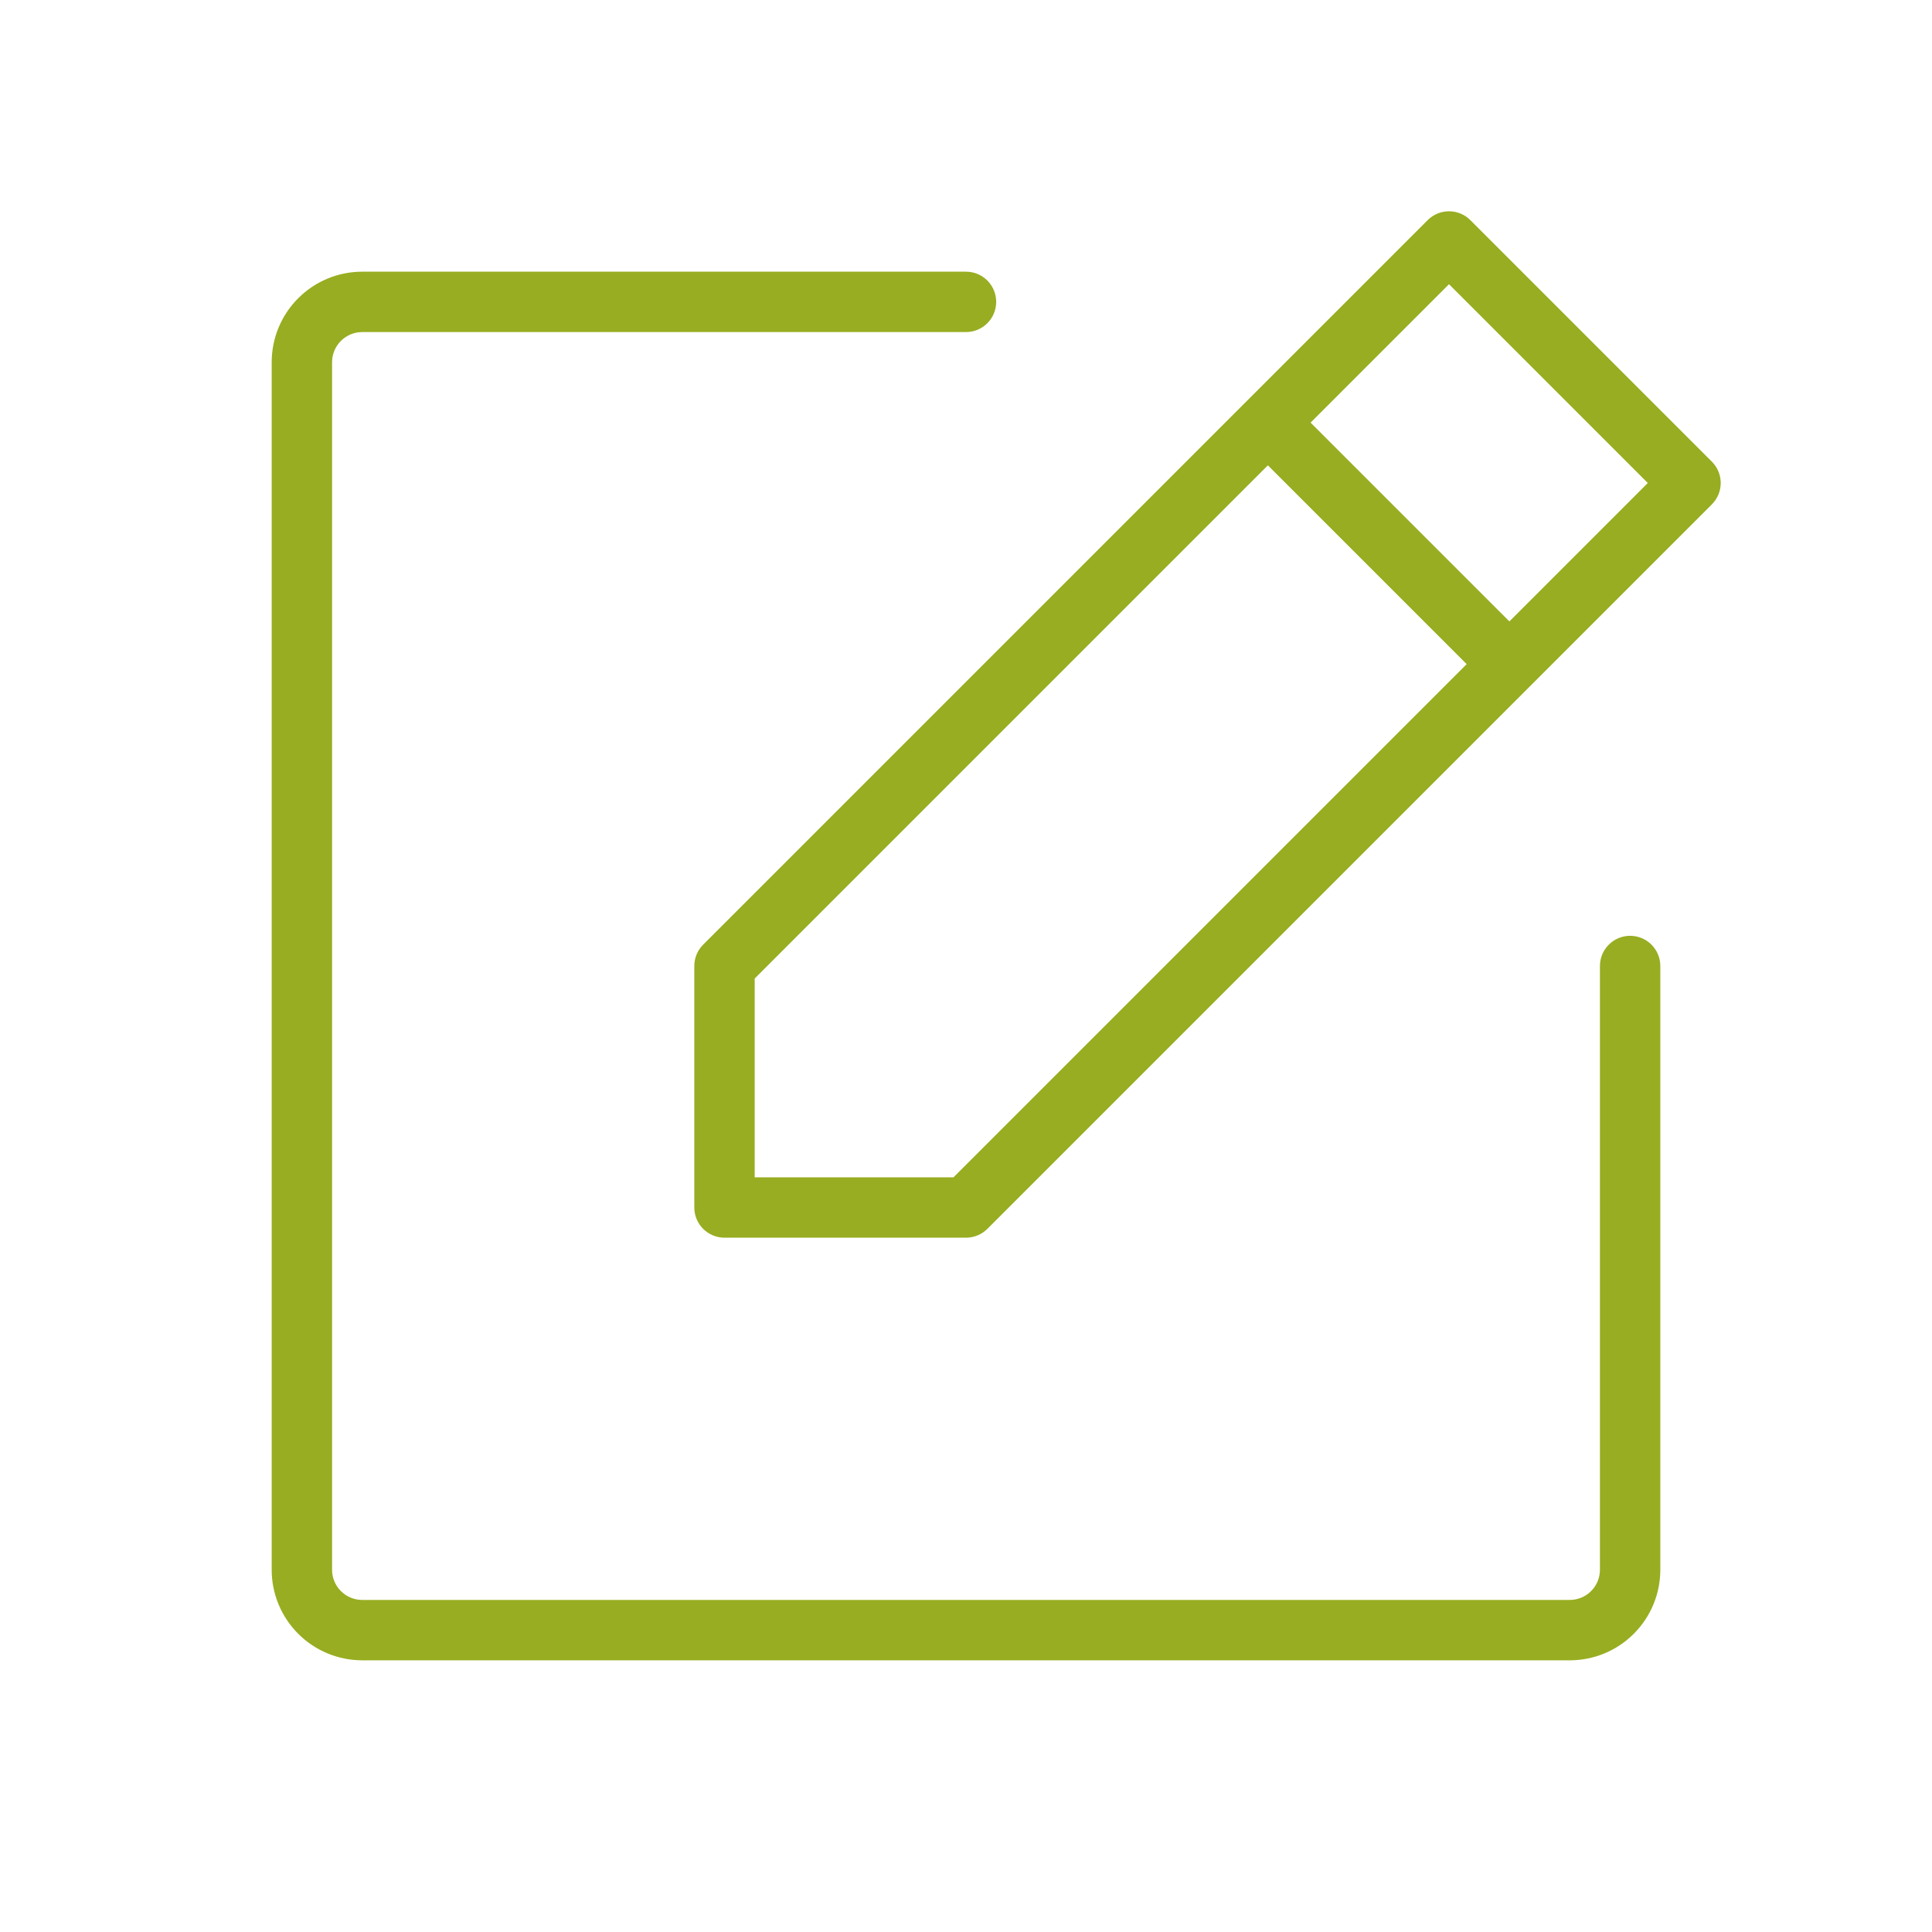 <svg width="64" height="64" viewBox="0 0 64 64" fill="none" xmlns="http://www.w3.org/2000/svg">
<path d="M56.708 15.293L48.708 7.293C48.615 7.2 48.504 7.126 48.383 7.075C48.261 7.025 48.131 6.999 48 6.999C47.869 6.999 47.739 7.025 47.617 7.075C47.496 7.126 47.385 7.2 47.292 7.293L23.293 31.293C23.2 31.386 23.126 31.496 23.076 31.617C23.026 31.739 23 31.869 23 32V40C23 40.265 23.105 40.52 23.293 40.707C23.48 40.895 23.735 41 24 41H32C32.131 41 32.261 40.974 32.383 40.924C32.504 40.874 32.615 40.8 32.708 40.708L56.708 16.708C56.8 16.615 56.874 16.504 56.925 16.383C56.975 16.262 57.001 16.131 57.001 16C57.001 15.869 56.975 15.739 56.925 15.617C56.874 15.496 56.8 15.385 56.708 15.293ZM31.585 39H25V32.415L42 15.415L48.585 22L31.585 39ZM50 20.585L43.415 14L48 9.415L54.585 16L50 20.585ZM55 32V52C55 52.796 54.684 53.559 54.121 54.121C53.559 54.684 52.796 55 52 55H12C11.204 55 10.441 54.684 9.879 54.121C9.316 53.559 9 52.796 9 52V12C9 11.204 9.316 10.441 9.879 9.879C10.441 9.316 11.204 9 12 9H32C32.265 9 32.52 9.105 32.707 9.293C32.895 9.48 33 9.735 33 10C33 10.265 32.895 10.52 32.707 10.707C32.52 10.895 32.265 11 32 11H12C11.735 11 11.48 11.105 11.293 11.293C11.105 11.48 11 11.735 11 12V52C11 52.265 11.105 52.52 11.293 52.707C11.48 52.895 11.735 53 12 53H52C52.265 53 52.52 52.895 52.707 52.707C52.895 52.52 53 52.265 53 52V32C53 31.735 53.105 31.48 53.293 31.293C53.48 31.105 53.735 31 54 31C54.265 31 54.52 31.105 54.707 31.293C54.895 31.48 55 31.735 55 32Z" fill="#98AD21"/>
</svg>
